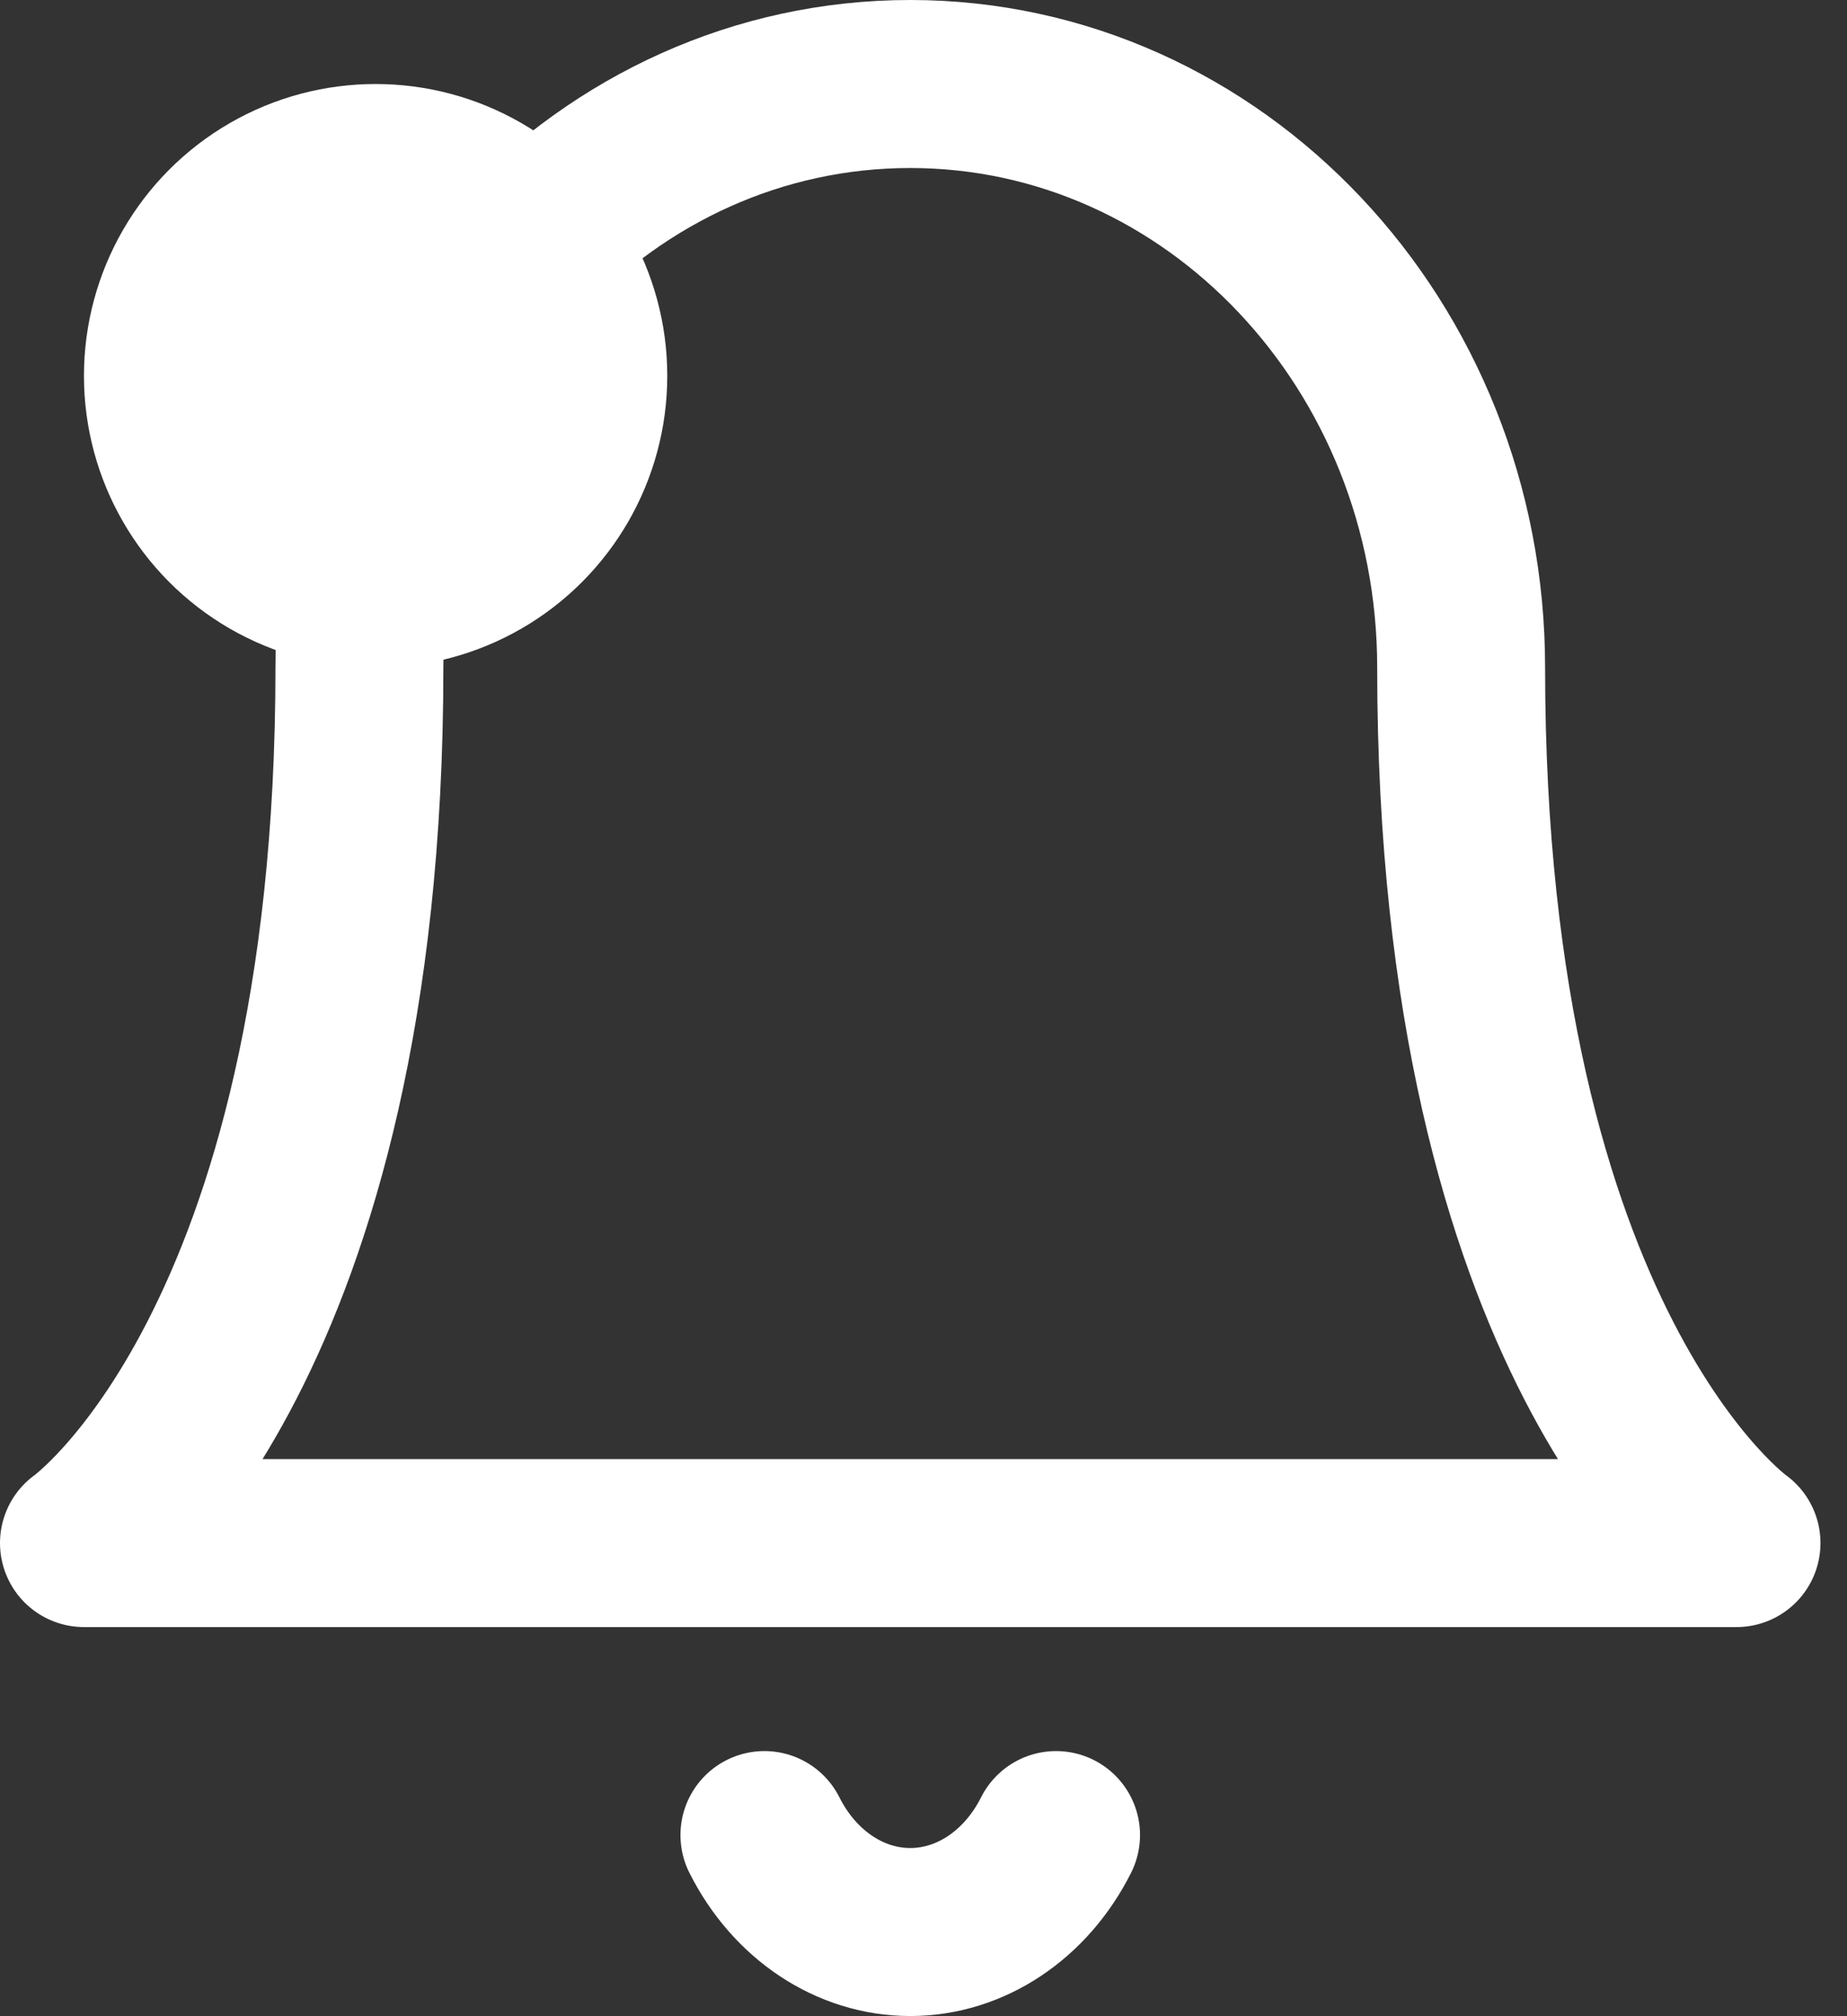 <svg width="22" height="24" viewBox="0 0 22 24" fill="none" xmlns="http://www.w3.org/2000/svg">
<rect x="0" y="0" width="22" height="24" fill="#333333" stroke="none"/>
<g id="Group 9">
<g id="bell (1)">
<path id="Path" d="M17.404 7.947C17.404 4.11 14.466 1 10.842 1C7.218 1 4.281 4.11 4.281 7.947C4.281 16.053 1 18.368 1 18.368H20.684C20.684 18.368 17.404 16.053 17.404 7.947" stroke="white" stroke-width="2" stroke-linecap="round" stroke-linejoin="round"/>
<path id="Path_2" d="M12.579 21.844C12.22 22.558 11.558 22.998 10.842 22.998C10.126 22.998 9.464 22.558 9.105 21.844" stroke="white" stroke-width="2" stroke-linecap="round" stroke-linejoin="round"/>
</g>
<circle id="Oval" cx="4.474" cy="4.474" r="3.474" fill="white"/>
</g>
</svg>
